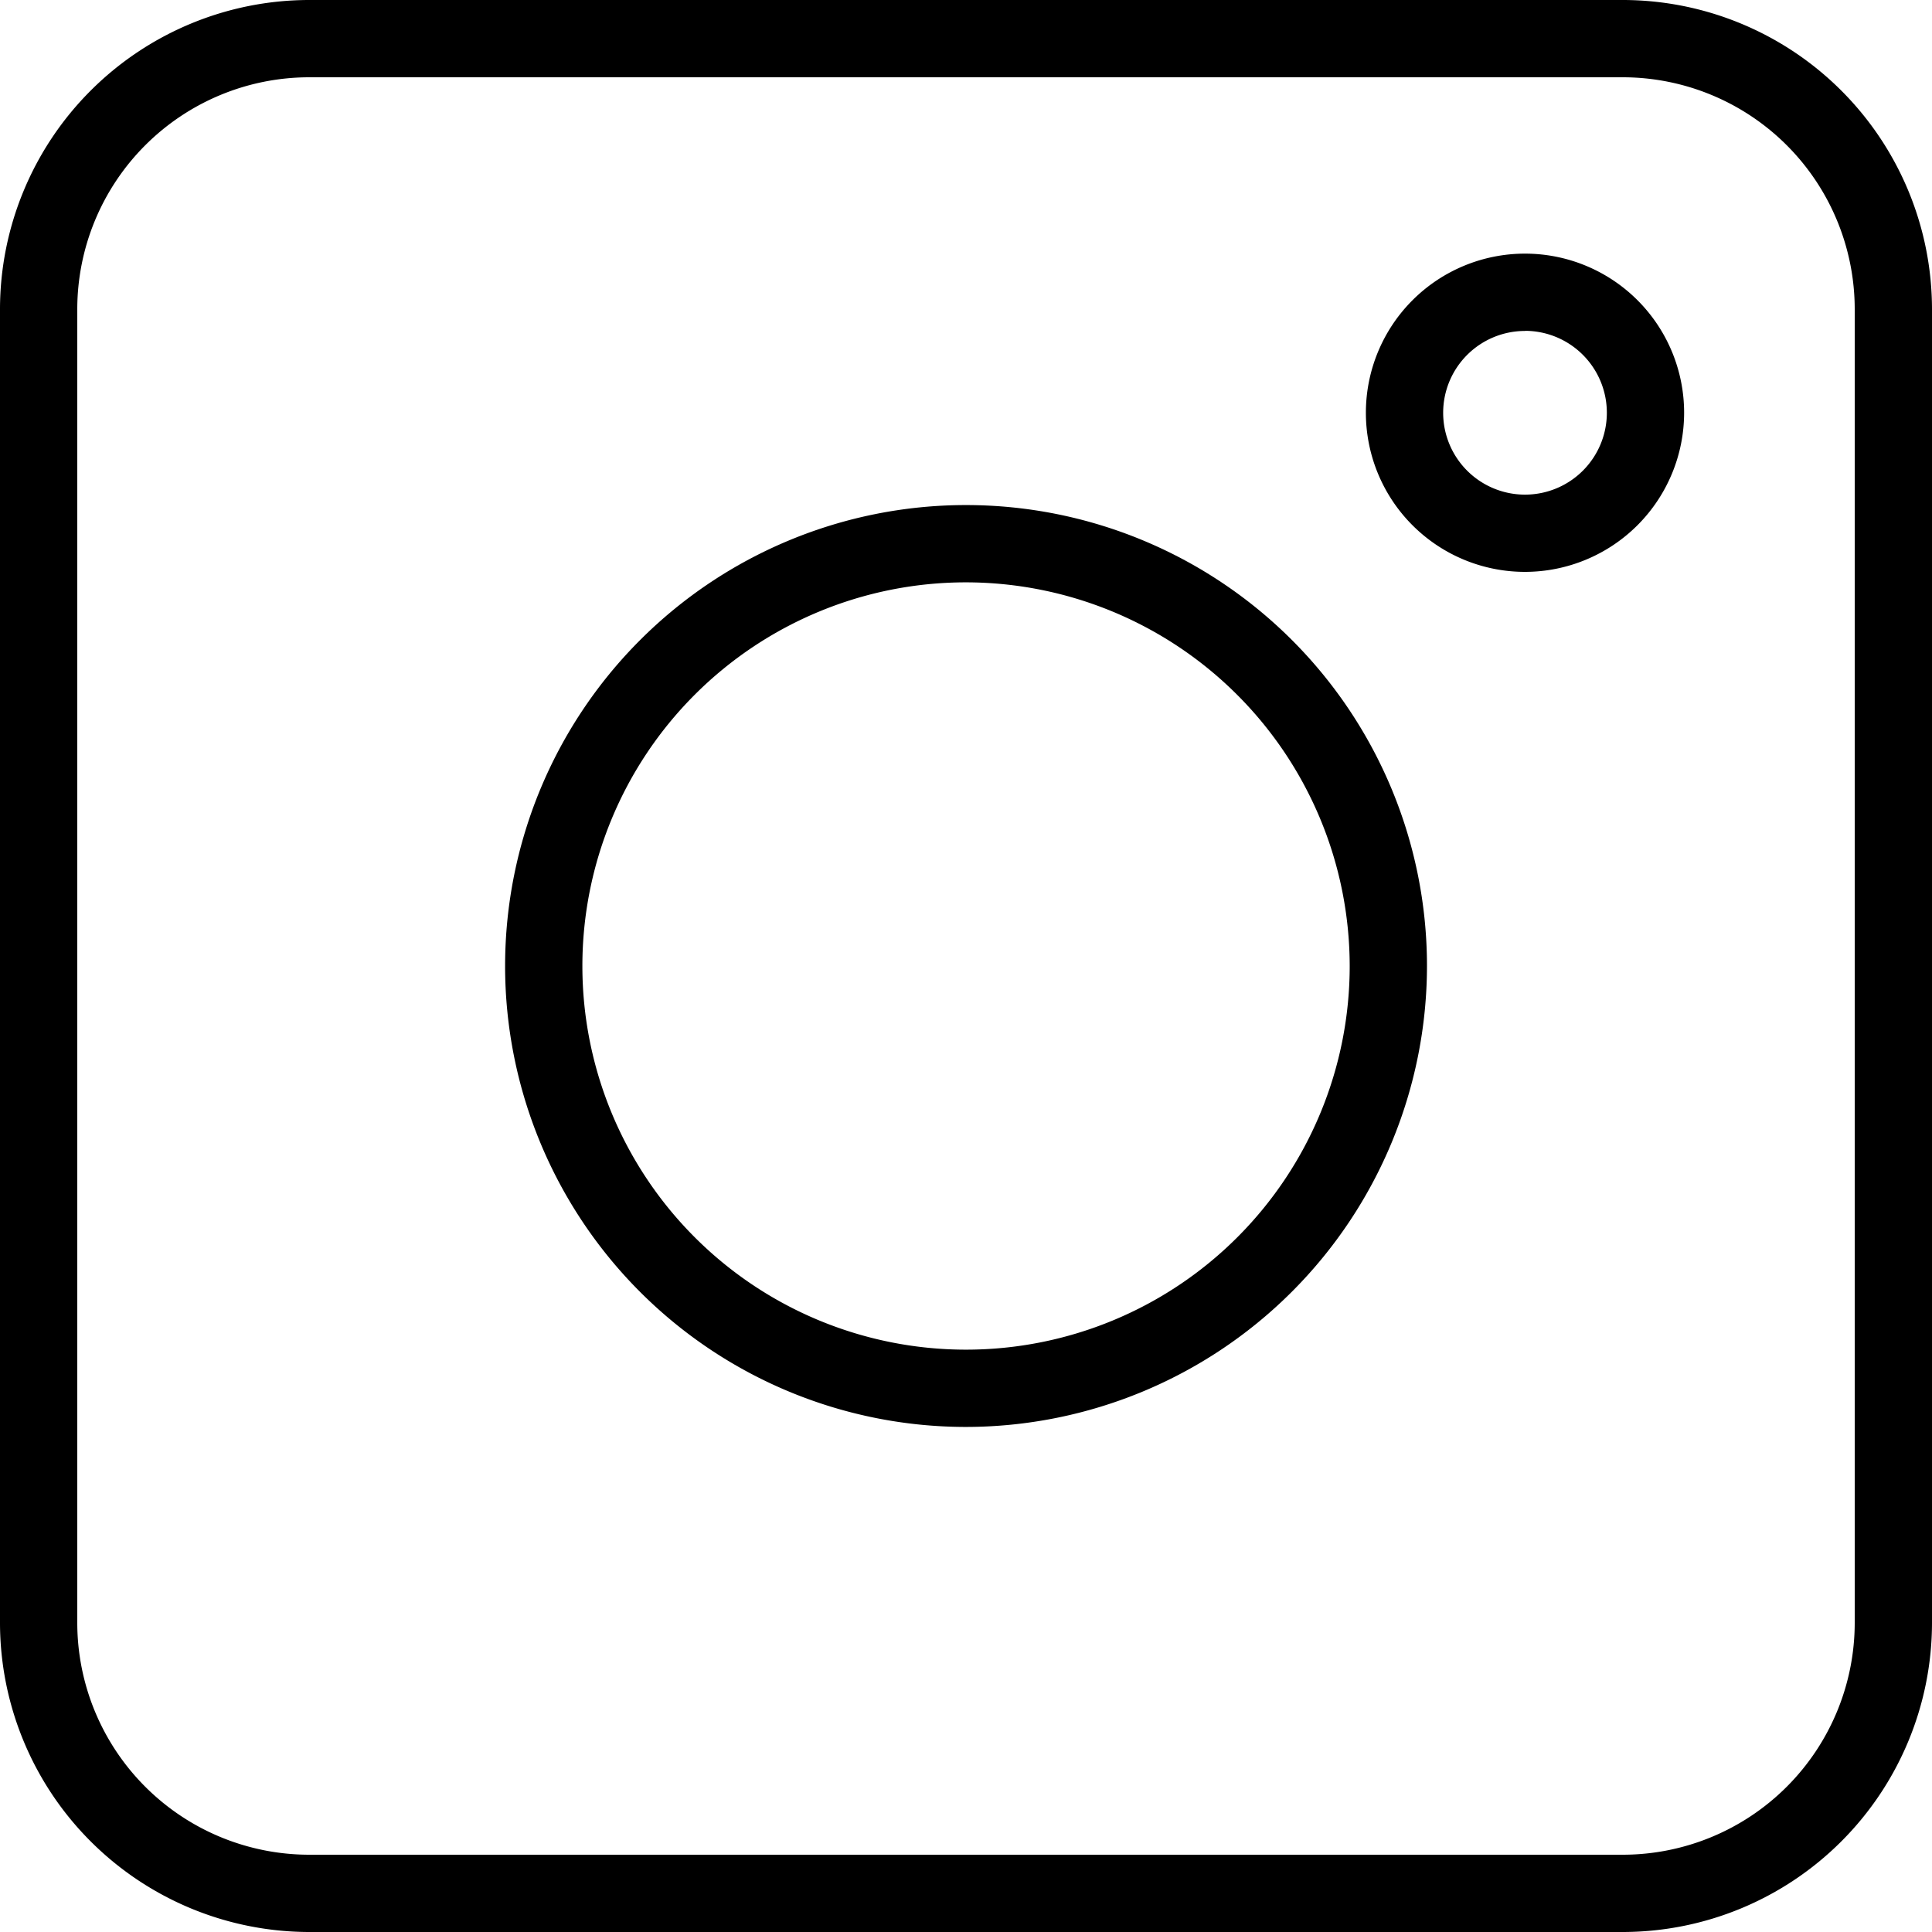 <svg xmlns="http://www.w3.org/2000/svg" width="50" height="50" viewBox="0 0 50 50"><g id="Layer_2" data-name="Layer 2"><g id="Layer_1-2" data-name="Layer 1"><path d="M42,50H8a8.009,8.009,0,0,1-8-8V8A8.009,8.009,0,0,1,8,0H42a8.009,8.009,0,0,1,8,8V42A8.009,8.009,0,0,1,42,50ZM8,2A6.006,6.006,0,0,0,2,8V42a6.006,6.006,0,0,0,6,6H42a6.006,6.006,0,0,0,6-6V8a6.006,6.006,0,0,0-6-6Z"/><path d="M25,36.929A11.929,11.929,0,1,1,36.93,25,11.942,11.942,0,0,1,25,36.929Zm0-21.858A9.929,9.929,0,1,0,34.93,25,9.94,9.94,0,0,0,25,15.071Z"/><path d="M39.467,14.8a4.118,4.118,0,1,1,4.118-4.118A4.122,4.122,0,0,1,39.467,14.8Zm0-6.235a2.118,2.118,0,1,0,2.118,2.117A2.12,2.12,0,0,0,39.467,8.562Z"/></g></g></svg>
